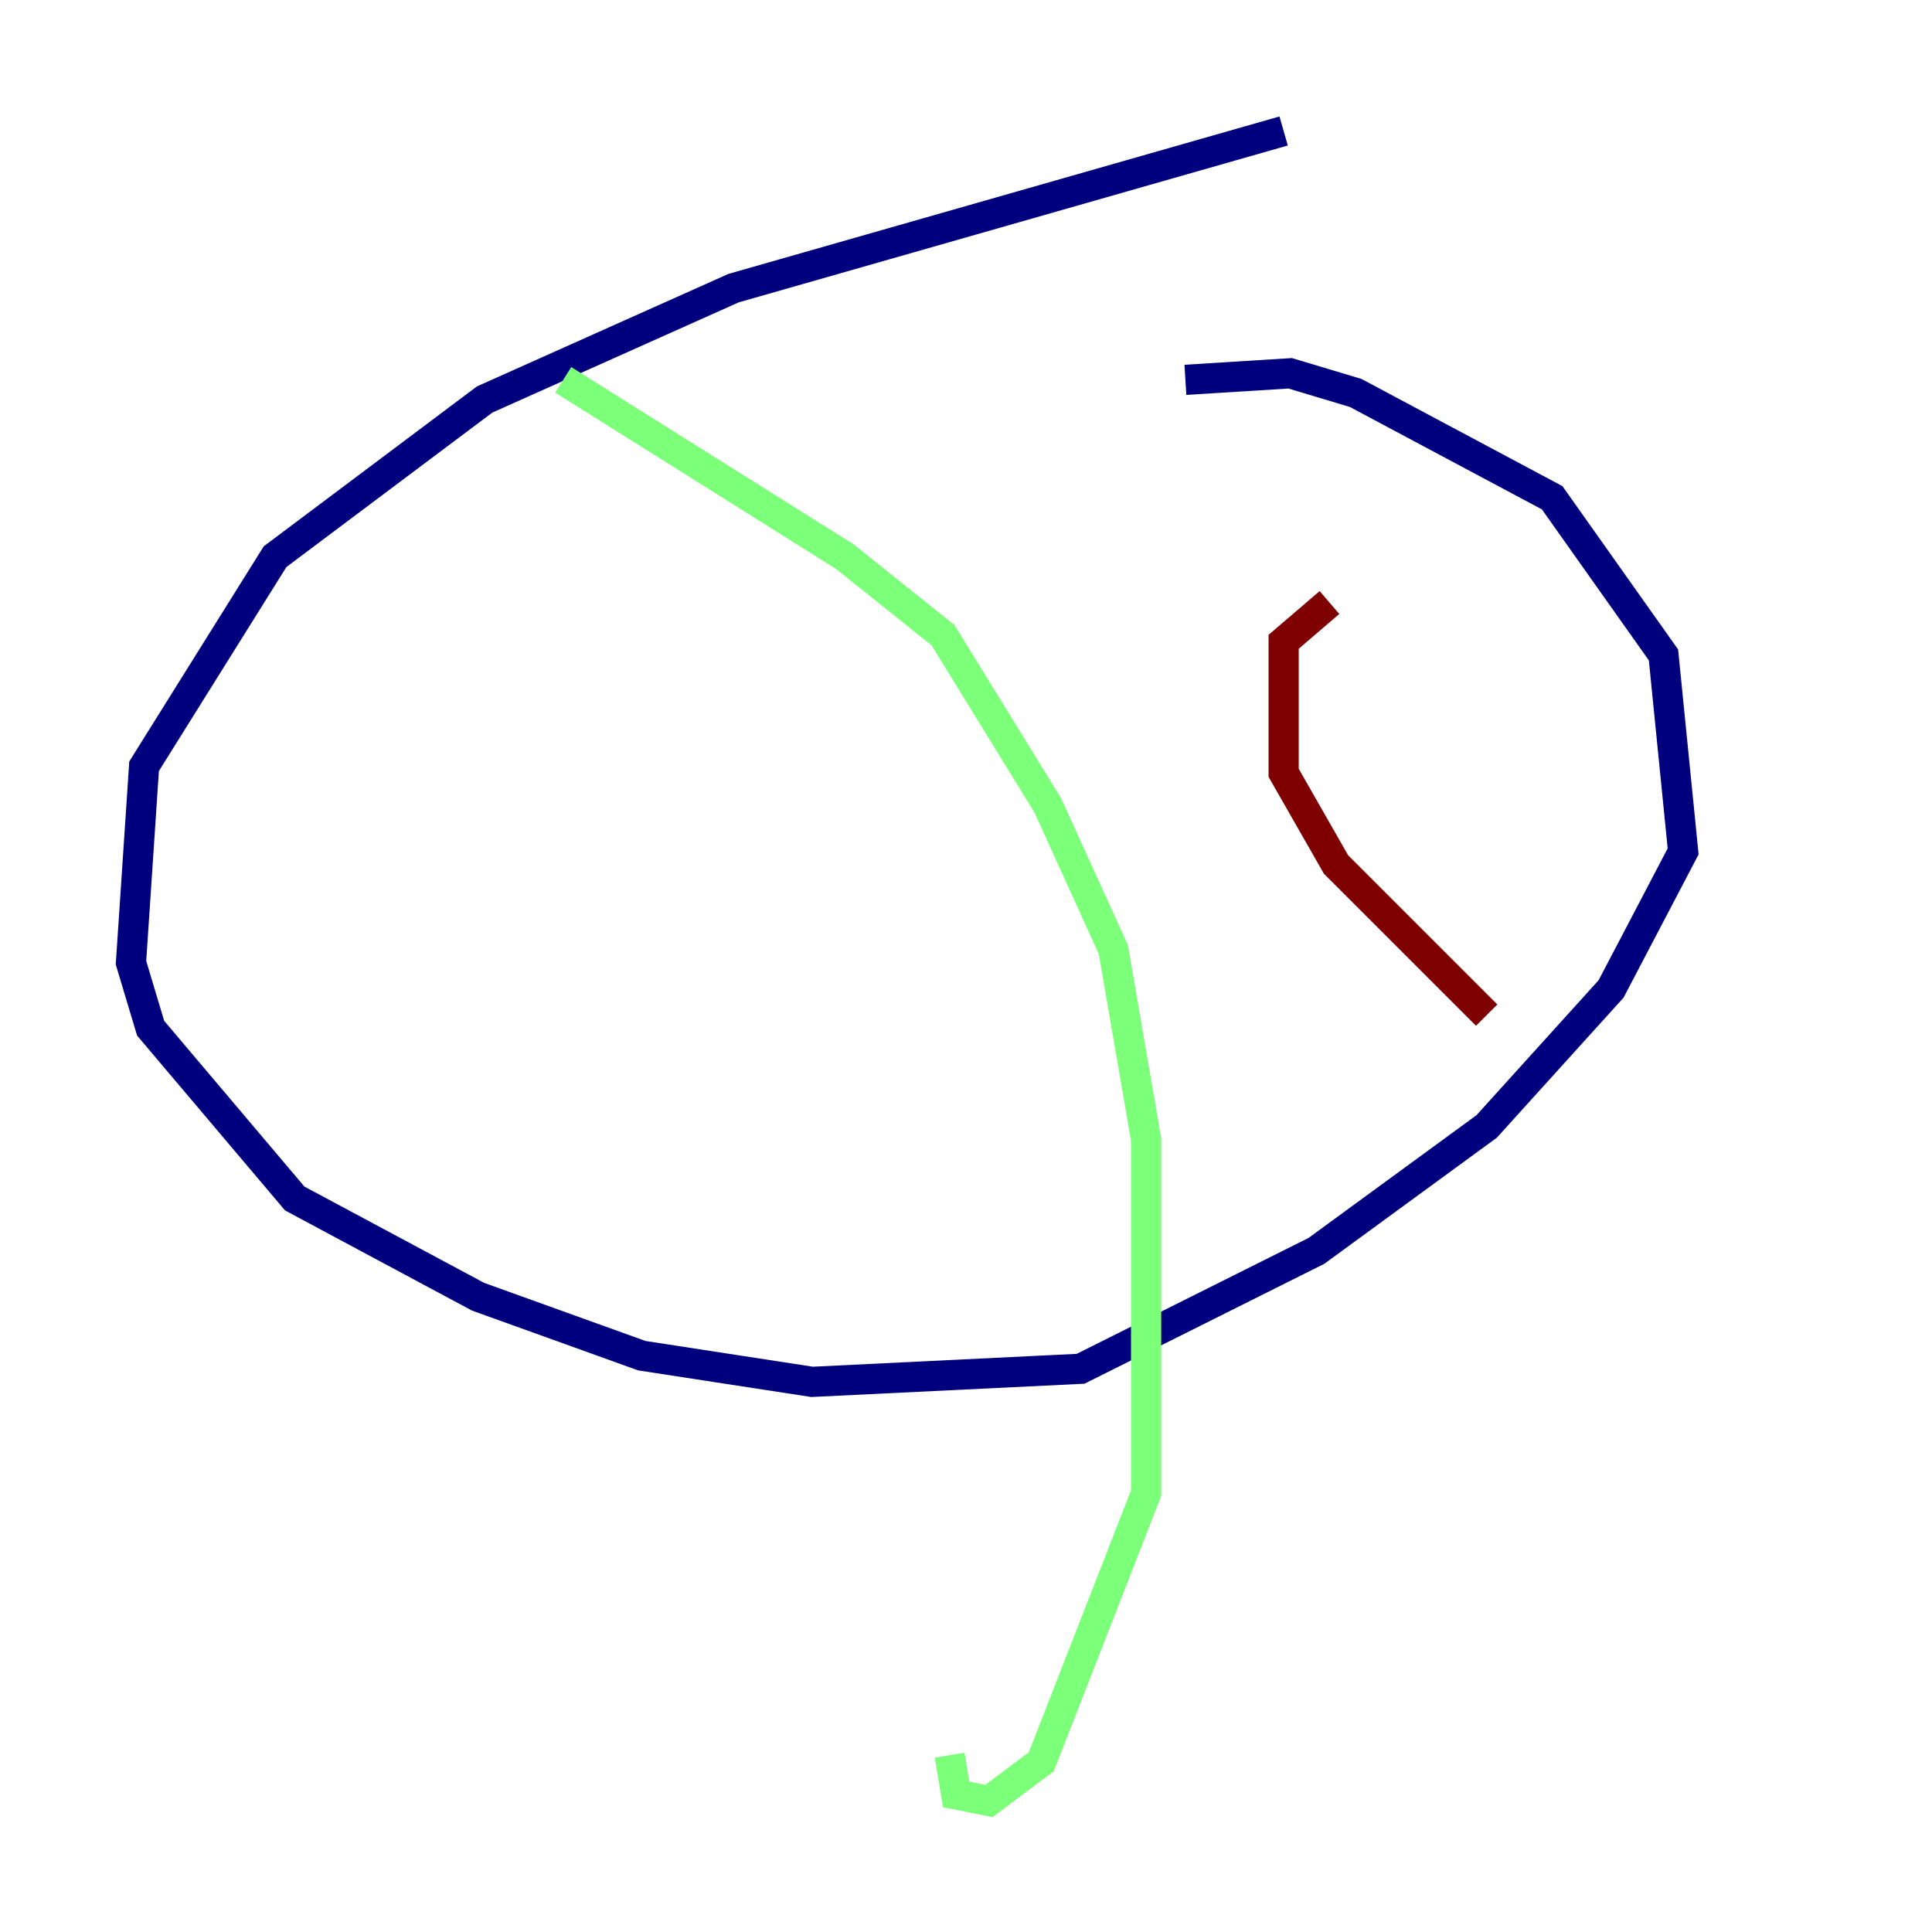 <?xml version="1.0" encoding="utf-8" ?>
<svg baseProfile="tiny" height="128" version="1.2" viewBox="0,0,128,128" width="128" xmlns="http://www.w3.org/2000/svg" xmlns:ev="http://www.w3.org/2001/xml-events" xmlns:xlink="http://www.w3.org/1999/xlink"><defs /><polyline fill="none" points="85.044,8.678 48.597,19.091 32.108,26.468 18.224,36.881 9.546,50.766 8.678,63.783 9.98,68.122 19.525,79.403 31.675,85.912 42.522,89.817 53.803,91.552 71.593,90.685 87.214,82.875 98.495,74.63 106.739,65.519 111.512,56.407 110.21,43.39 102.834,32.976 89.817,26.034 85.478,24.732 78.536,25.166" stroke="#00007f" stroke-width="2" /><polyline fill="none" points="37.315,25.166 55.973,36.881 62.481,42.088 69.424,53.37 73.763,62.915 75.932,75.498 75.932,98.929 68.99,116.719 65.519,119.322 63.349,118.888 62.915,116.285" stroke="#7cff79" stroke-width="2" /><polyline fill="none" points="88.081,39.919 85.044,42.522 85.044,51.2 88.515,57.275 98.495,67.254" stroke="#7f0000" stroke-width="2" /></svg>
